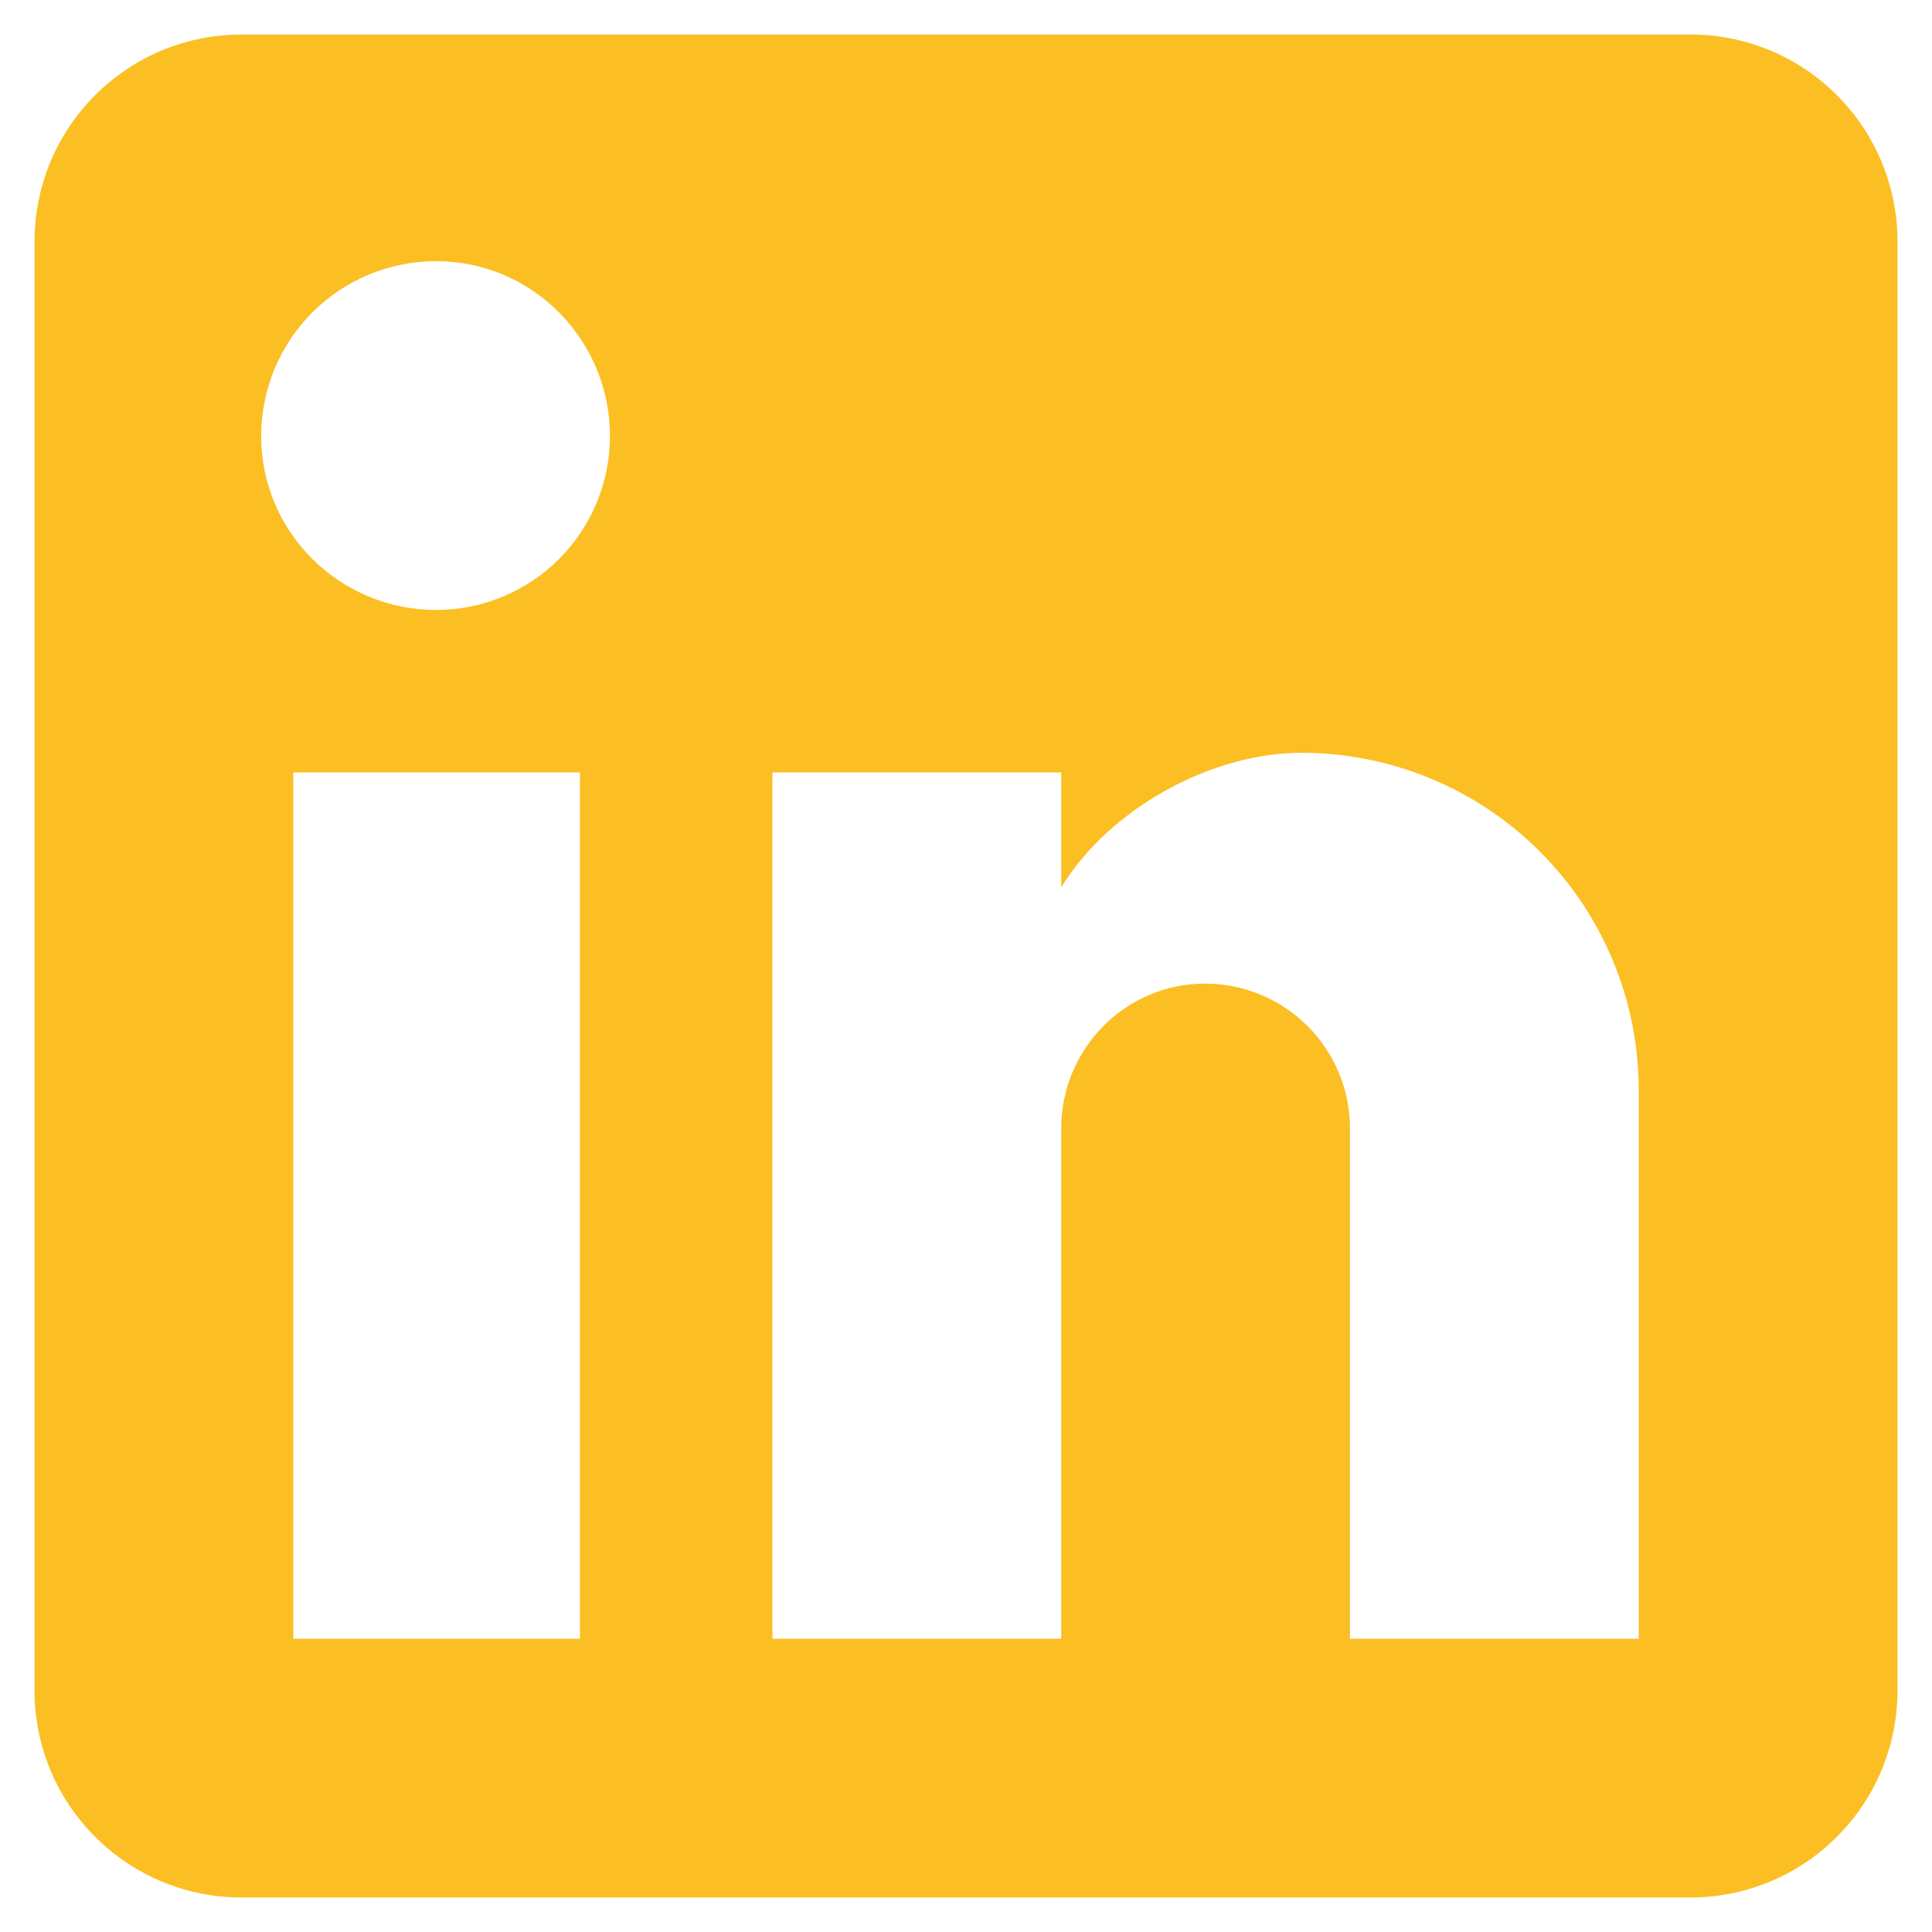 <svg width="28" height="28" viewBox="0 0 28 28" fill="none" xmlns="http://www.w3.org/2000/svg">
<path d="M24.5 0.5C25.296 0.5 26.059 0.816 26.621 1.379C27.184 1.941 27.5 2.704 27.5 3.5V24.5C27.5 25.296 27.184 26.059 26.621 26.621C26.059 27.184 25.296 27.5 24.5 27.5H3.5C2.704 27.5 1.941 27.184 1.379 26.621C0.816 26.059 0.5 25.296 0.5 24.5V3.5C0.5 2.704 0.816 1.941 1.379 1.379C1.941 0.816 2.704 0.5 3.5 0.5H24.5ZM23.75 23.75V15.8C23.75 14.503 23.235 13.259 22.318 12.342C21.401 11.425 20.157 10.91 18.86 10.91C17.585 10.91 16.1 11.69 15.38 12.86V11.195H11.195V23.75H15.38V16.355C15.38 15.2 16.31 14.255 17.465 14.255C18.022 14.255 18.556 14.476 18.95 14.87C19.344 15.264 19.565 15.798 19.565 16.355V23.75H23.75ZM6.32 8.84C6.988 8.84 7.629 8.575 8.102 8.102C8.575 7.629 8.84 6.988 8.84 6.32C8.84 4.925 7.715 3.785 6.32 3.785C5.648 3.785 5.003 4.052 4.527 4.527C4.052 5.003 3.785 5.648 3.785 6.32C3.785 7.715 4.925 8.84 6.32 8.84ZM8.405 23.75V11.195H4.25V23.75H8.405Z" fill="#FBBF24"/>
</svg>
